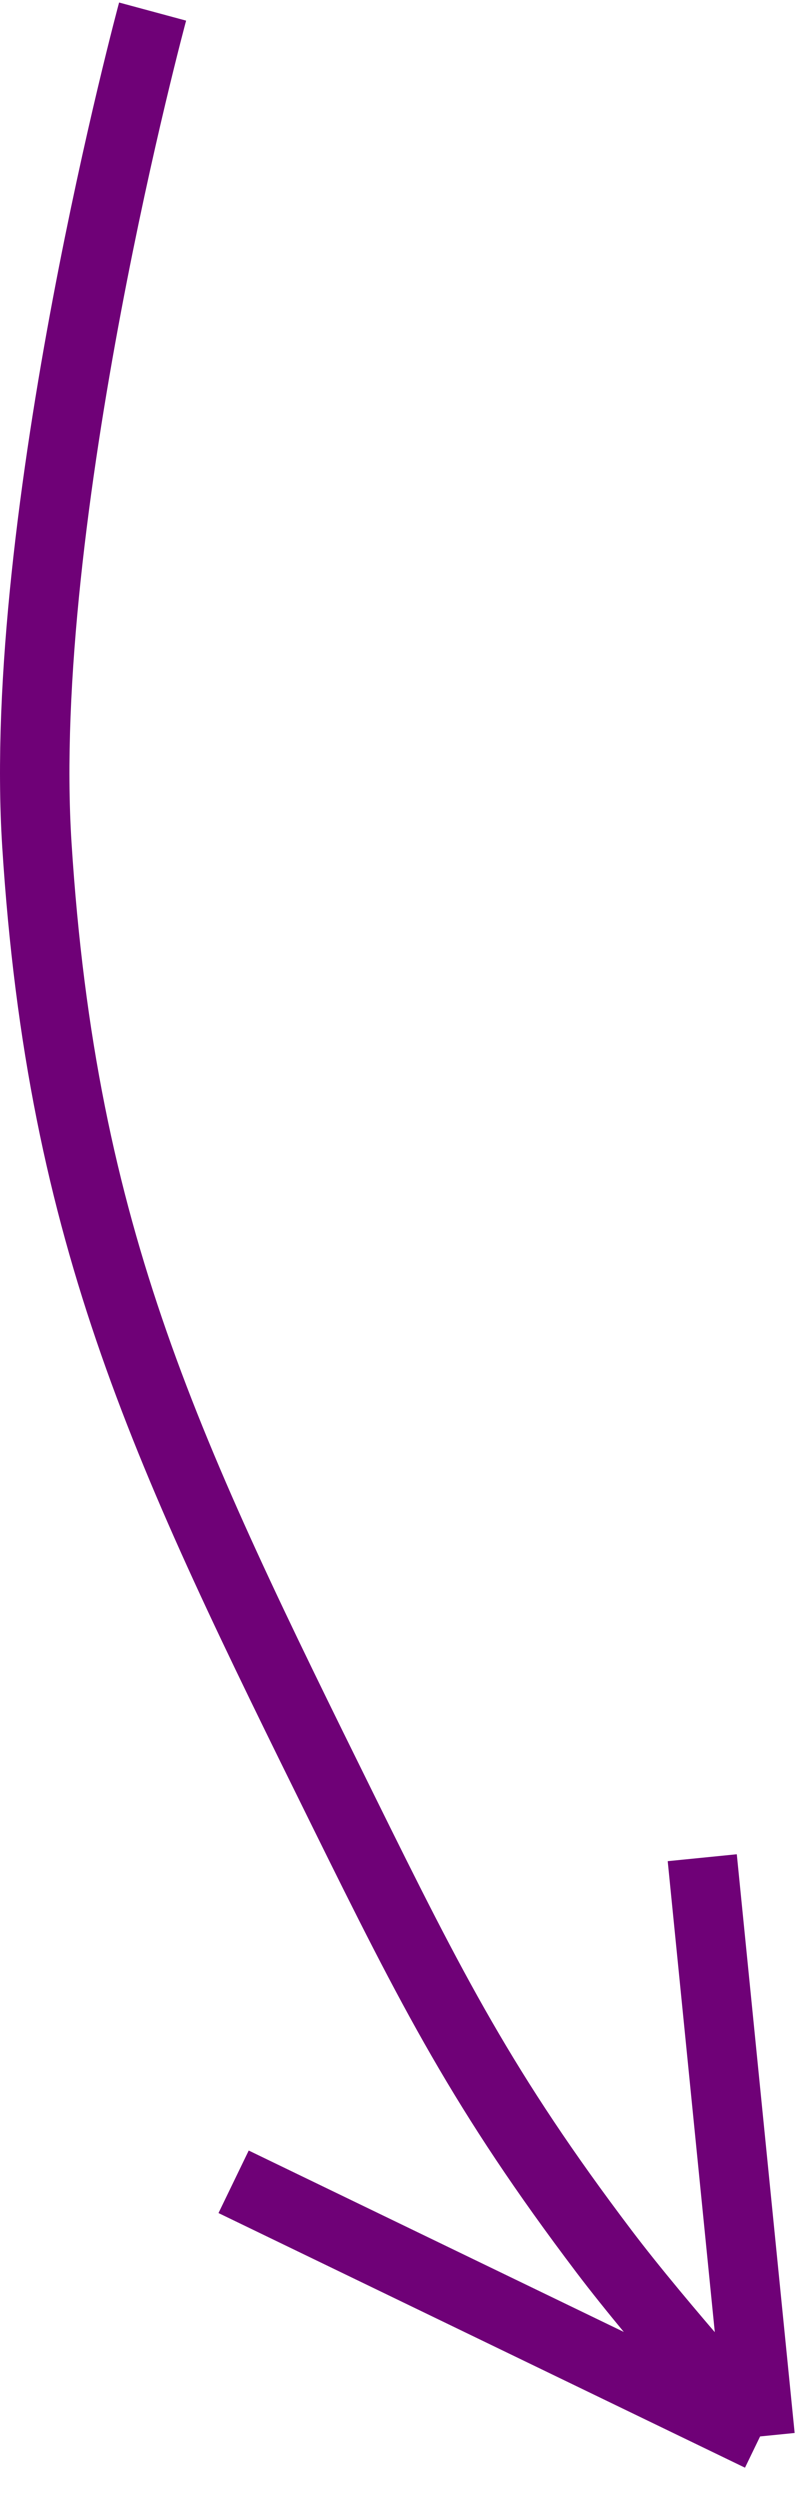 <svg width="70" height="216" viewBox="0 0 70 216" fill="none" xmlns="http://www.w3.org/2000/svg">
<path d="M13.188 1C13.188 1 1.384 44.67 3.188 73C5.362 107.142 14.543 125.823 29.688 156.5C37.322 171.964 41.785 180.744 52.188 194.5C57.119 201.021 65.688 210.5 65.688 210.5M65.688 210.5L60.688 160.5M65.688 210.5L20.188 188.5" stroke="#6F0177" stroke-width="6"/>
</svg>
